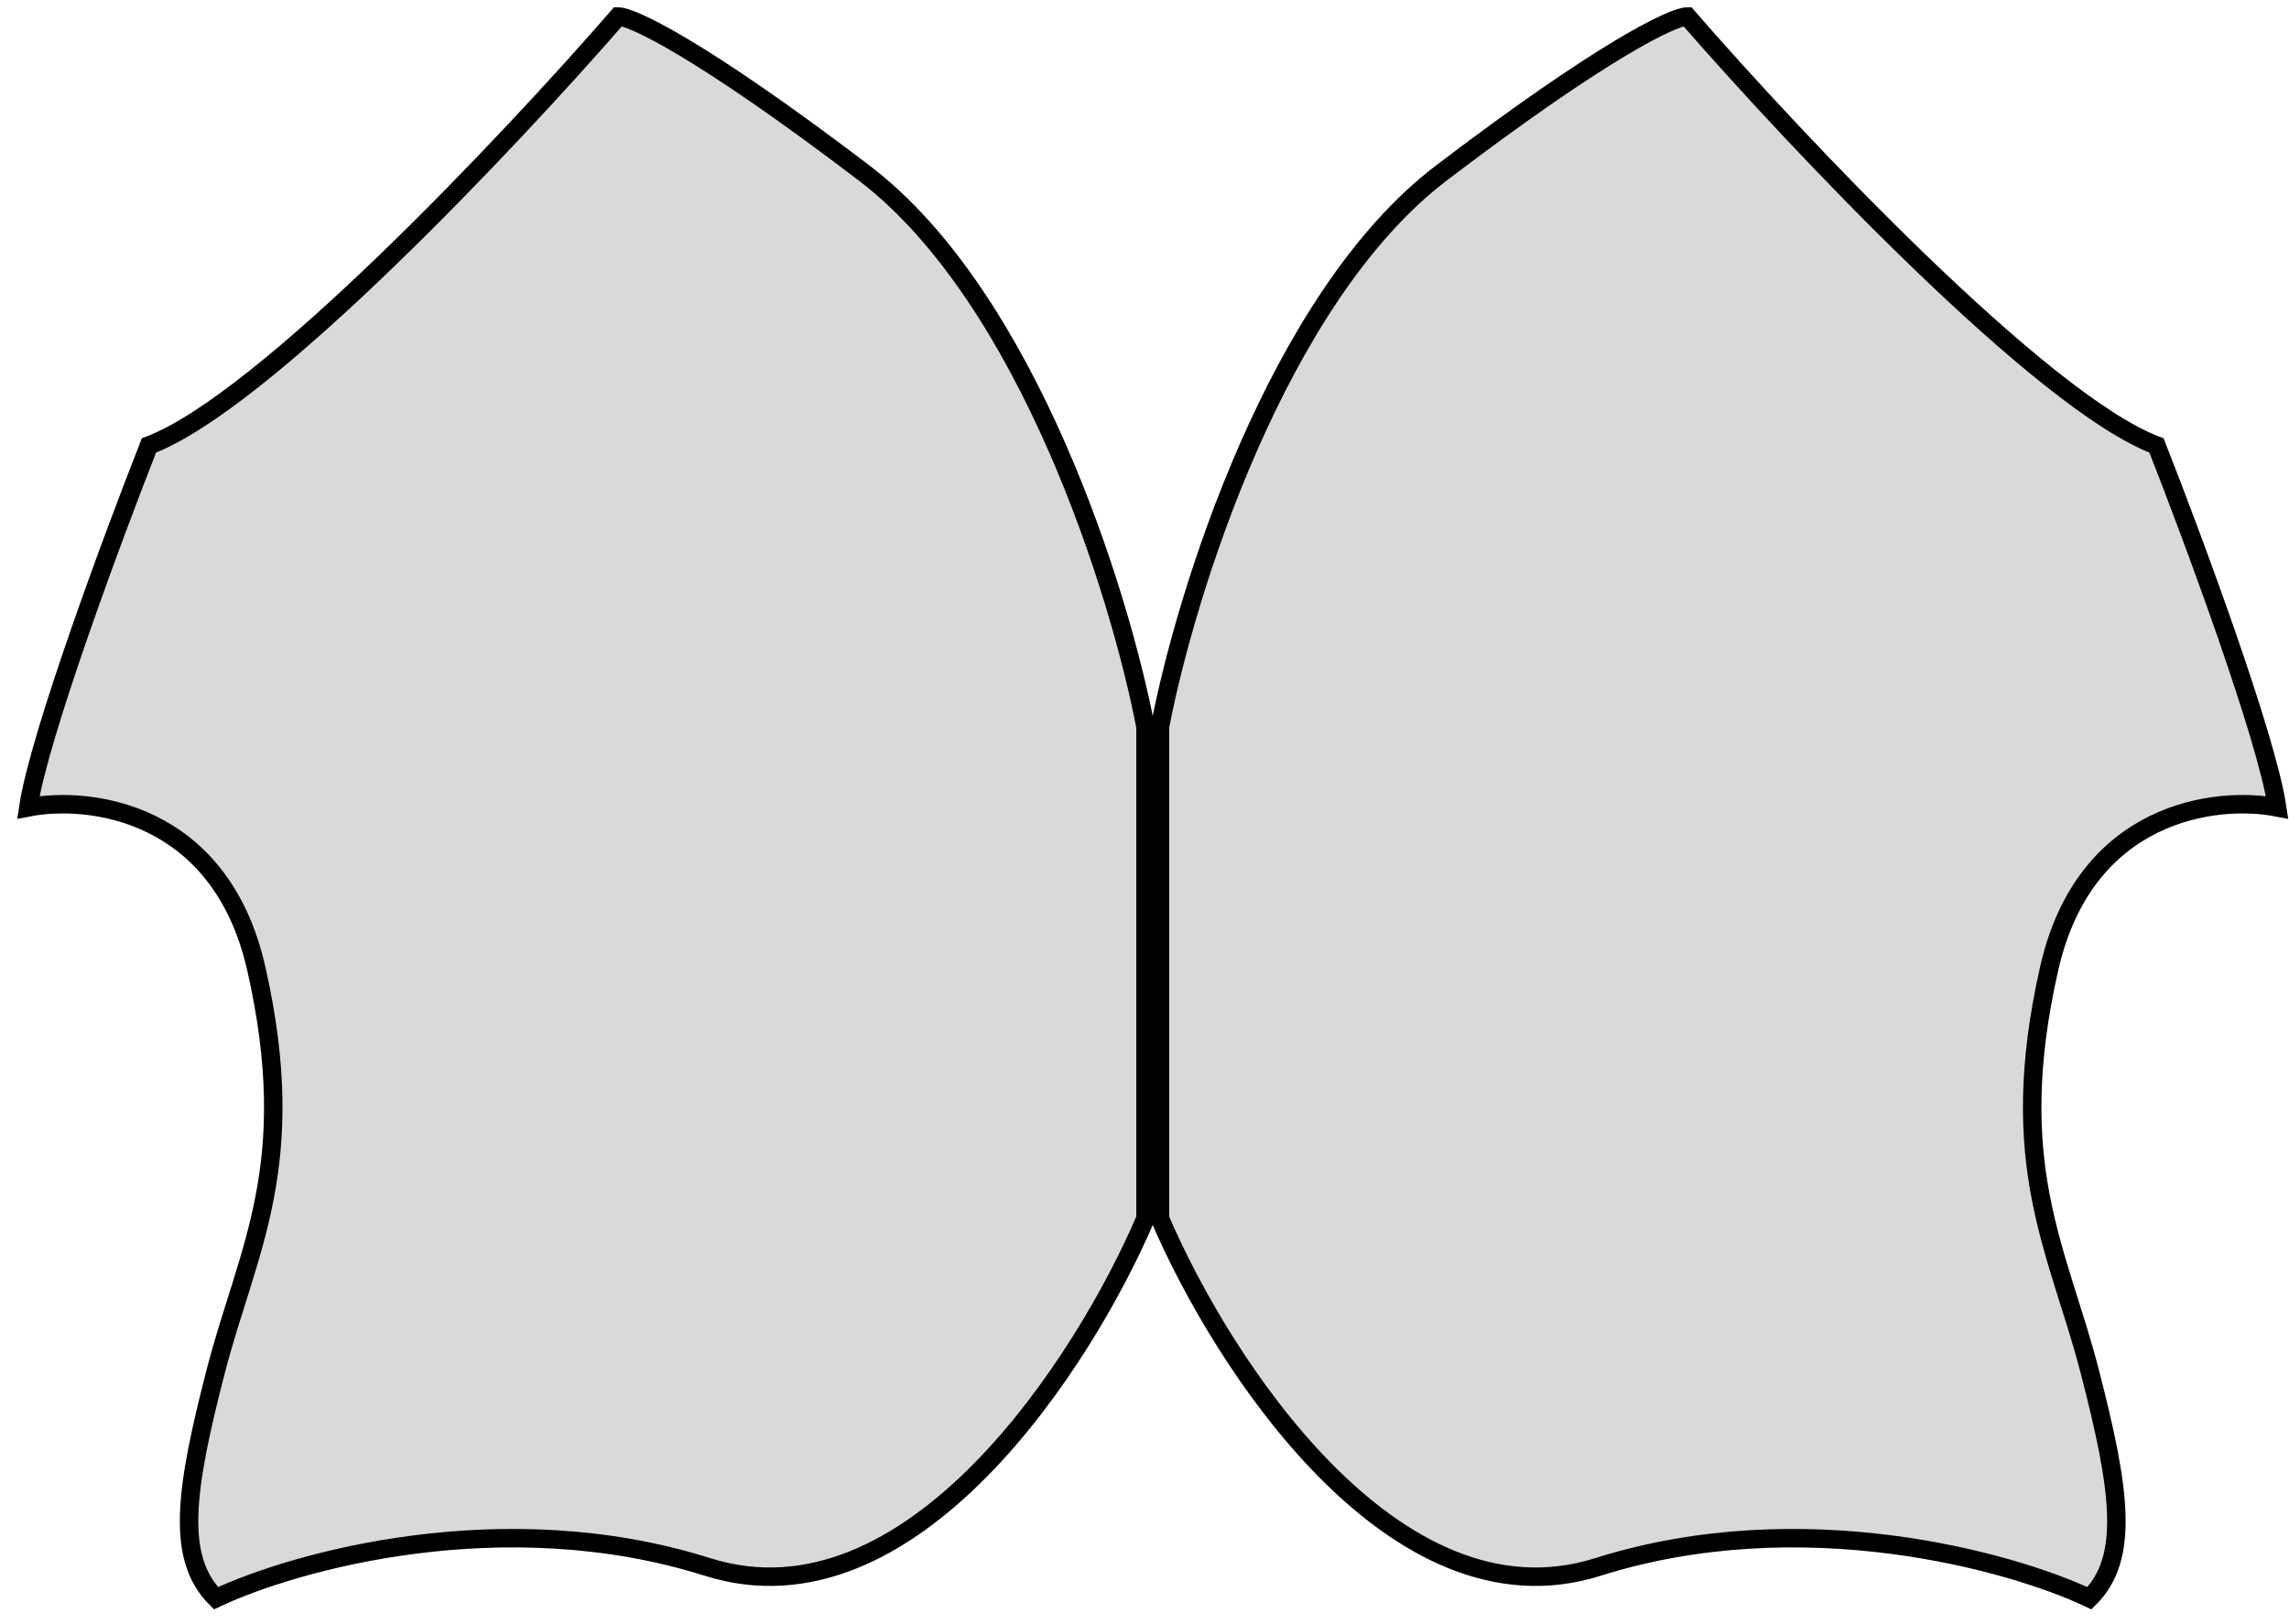 <svg width="124" height="88" viewBox="0 0 124 88" fill="none" xmlns="http://www.w3.org/2000/svg">
<path d="M8.069 24.135C14.267 21.811 27.598 7.673 33.489 0.894C34.215 0.894 37.895 2.589 46.804 9.368C55.713 16.146 60.684 32.205 62.055 39.387V66.017C58.747 73.764 49.37 88.386 38.33 84.9C27.291 81.414 15.977 84.577 11.7 86.594C9.522 84.416 10.006 80.784 11.7 74.248C13.395 67.711 16.3 63.112 13.879 52.46C11.943 43.938 4.841 43.099 1.533 43.744C2.114 39.871 6.132 29.058 8.069 24.135Z" fill="#D9D9D9" stroke="black"/>
<path d="M116.822 24.135C110.625 21.811 97.294 7.673 91.403 0.894C90.677 0.894 86.997 2.589 78.088 9.368C69.179 16.146 64.208 32.205 62.836 39.387V66.017C66.145 73.764 75.522 88.386 86.561 84.9C97.6 81.414 108.914 84.577 113.191 86.594C115.37 84.416 114.886 80.784 113.191 74.248C111.497 67.711 108.591 63.112 111.012 52.46C112.949 43.938 120.05 43.099 123.359 43.744C122.778 39.871 118.759 29.058 116.822 24.135Z" fill="#D9D9D9" stroke="black"/>
</svg>
